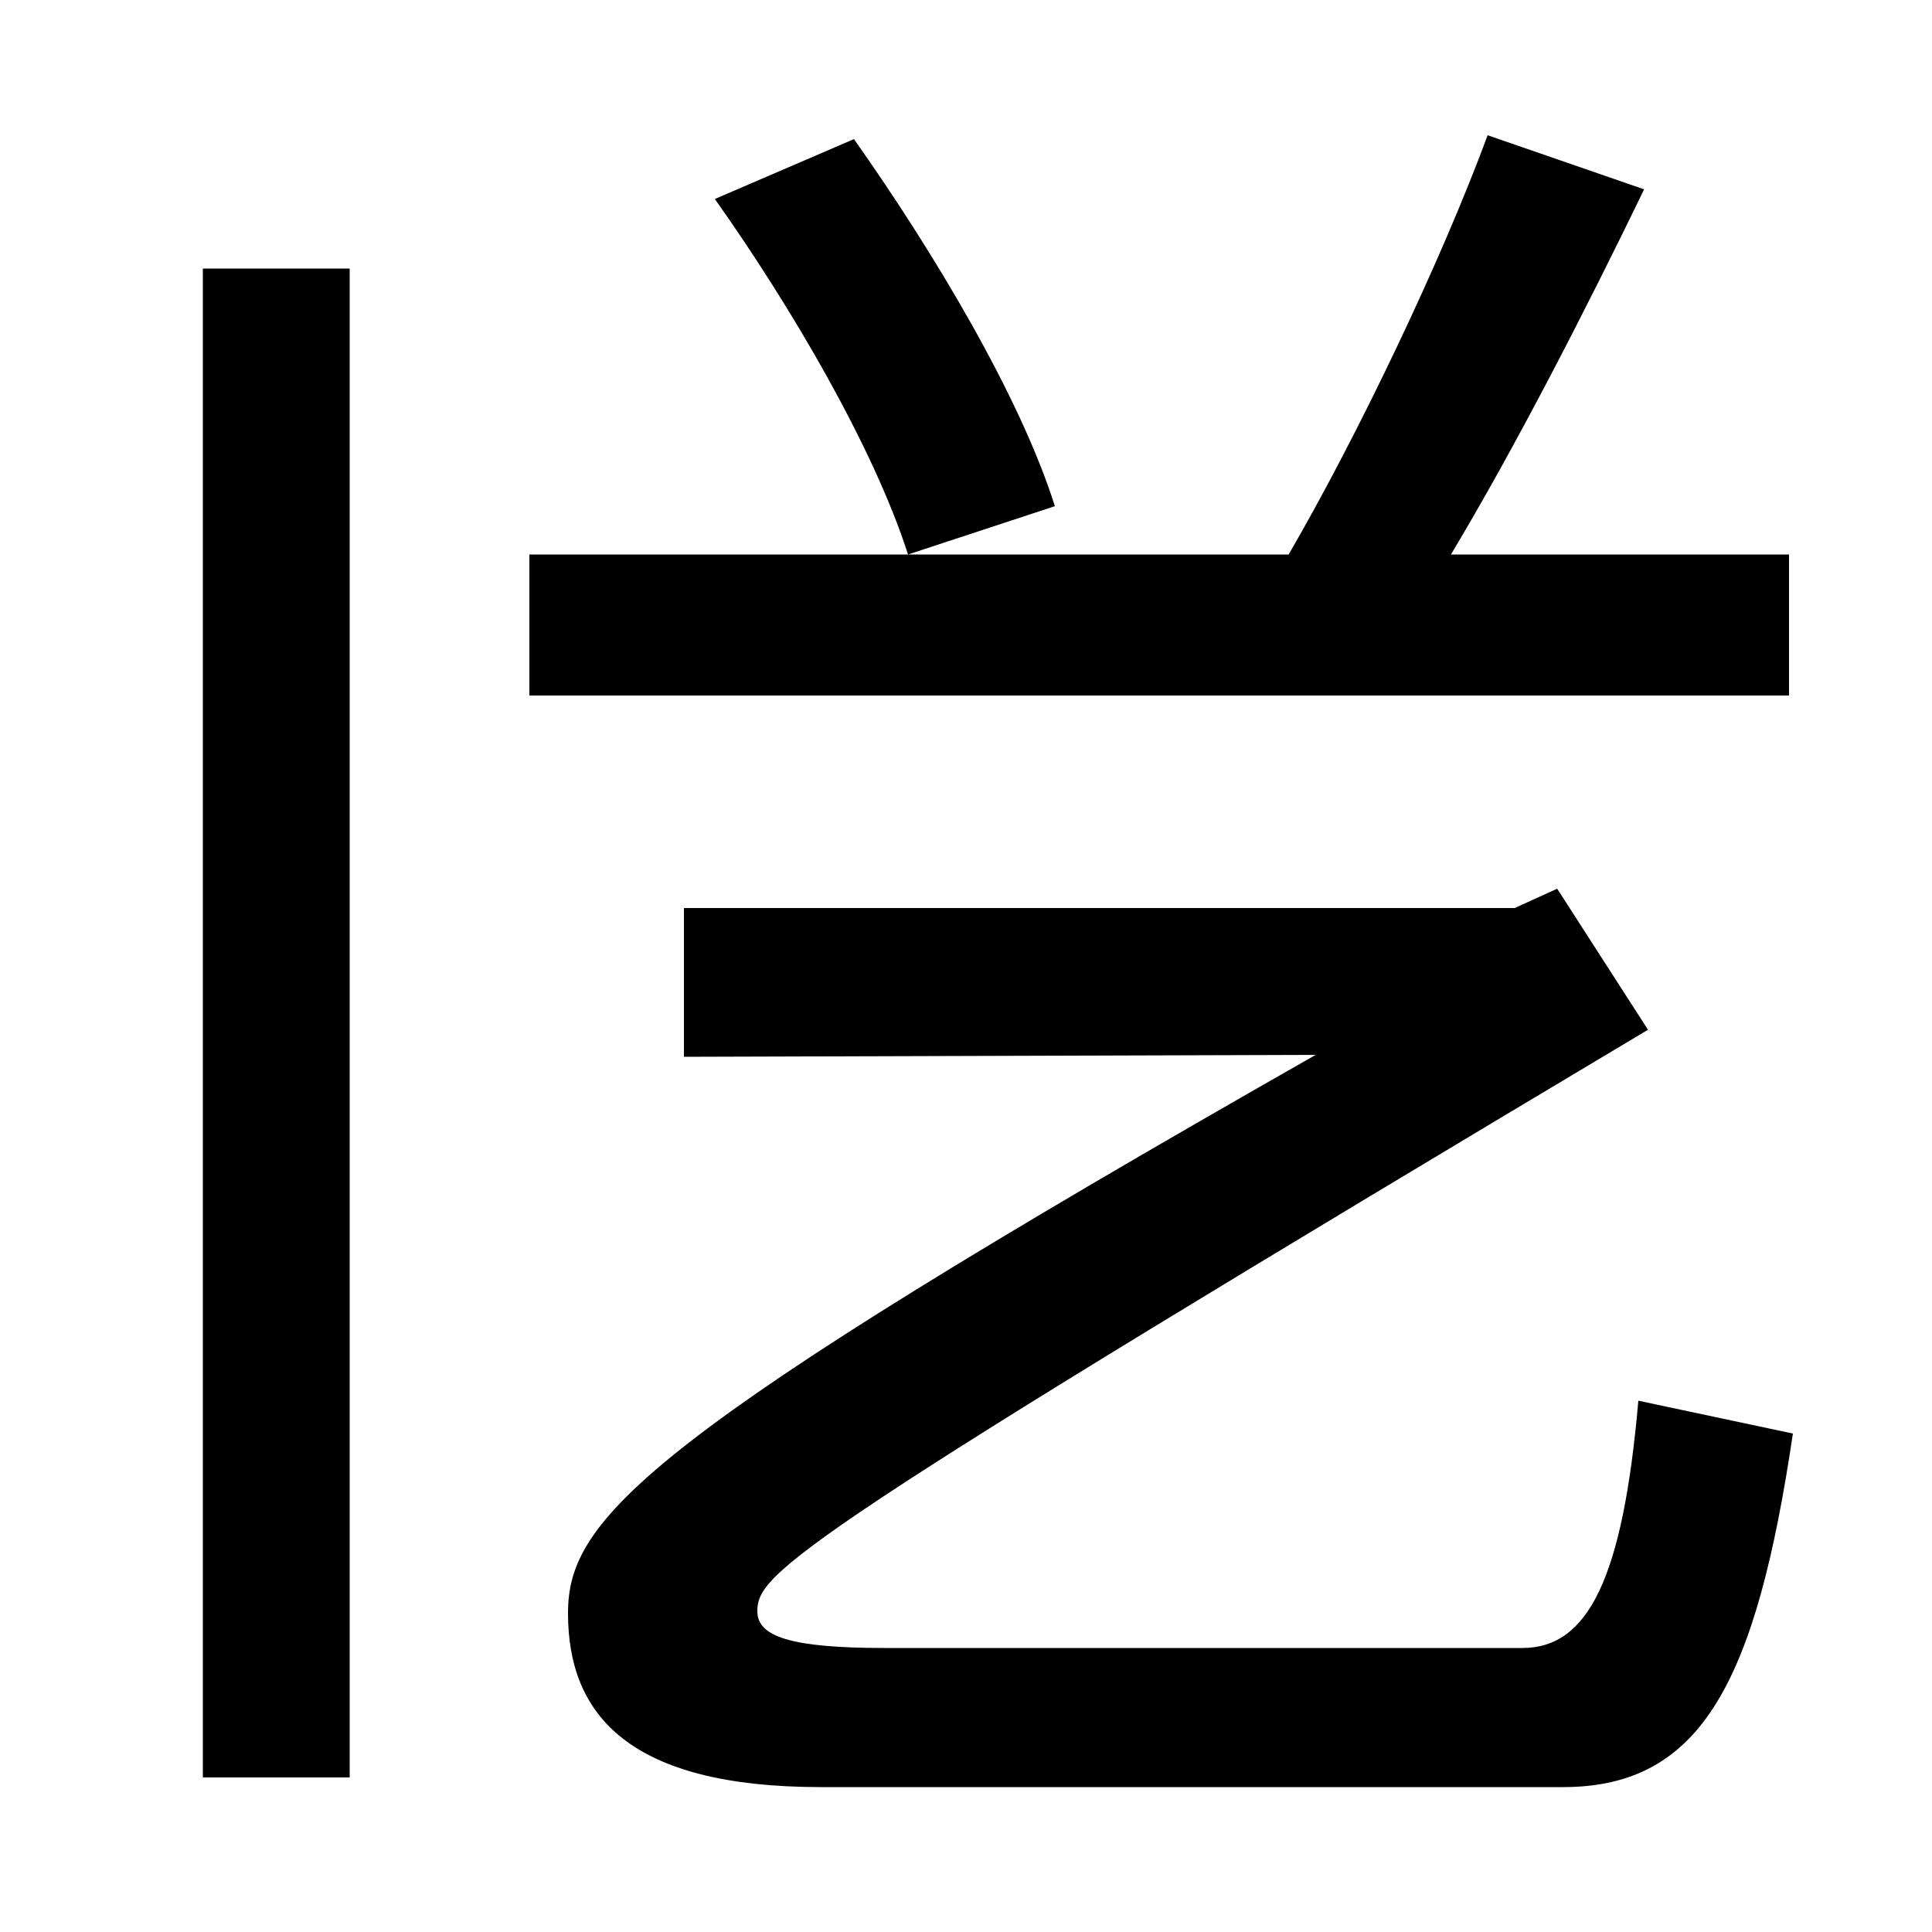 <svg xmlns="http://www.w3.org/2000/svg" width="1000" height="1000"><path d="M274 520H926V593H751C784 648 820 718 851 782L770 810C746 745 703 655 667 593H274ZM470 593 546 618C528 675 483 750 442 808L370 777C409 722 452 649 470 593ZM105 -40H181V741H105ZM425 -45H809C881 -45 909 10 928 138L848 155C840 63 822 27 788 27H458C409 27 392 33 392 46C392 66 409 82 853 347L806 420L784 410H354V333L681 334C333 136 294 94 294 45C294 -8 326 -45 425 -45Z" transform="translate(0, 880) scale(1,-1)" /></svg>